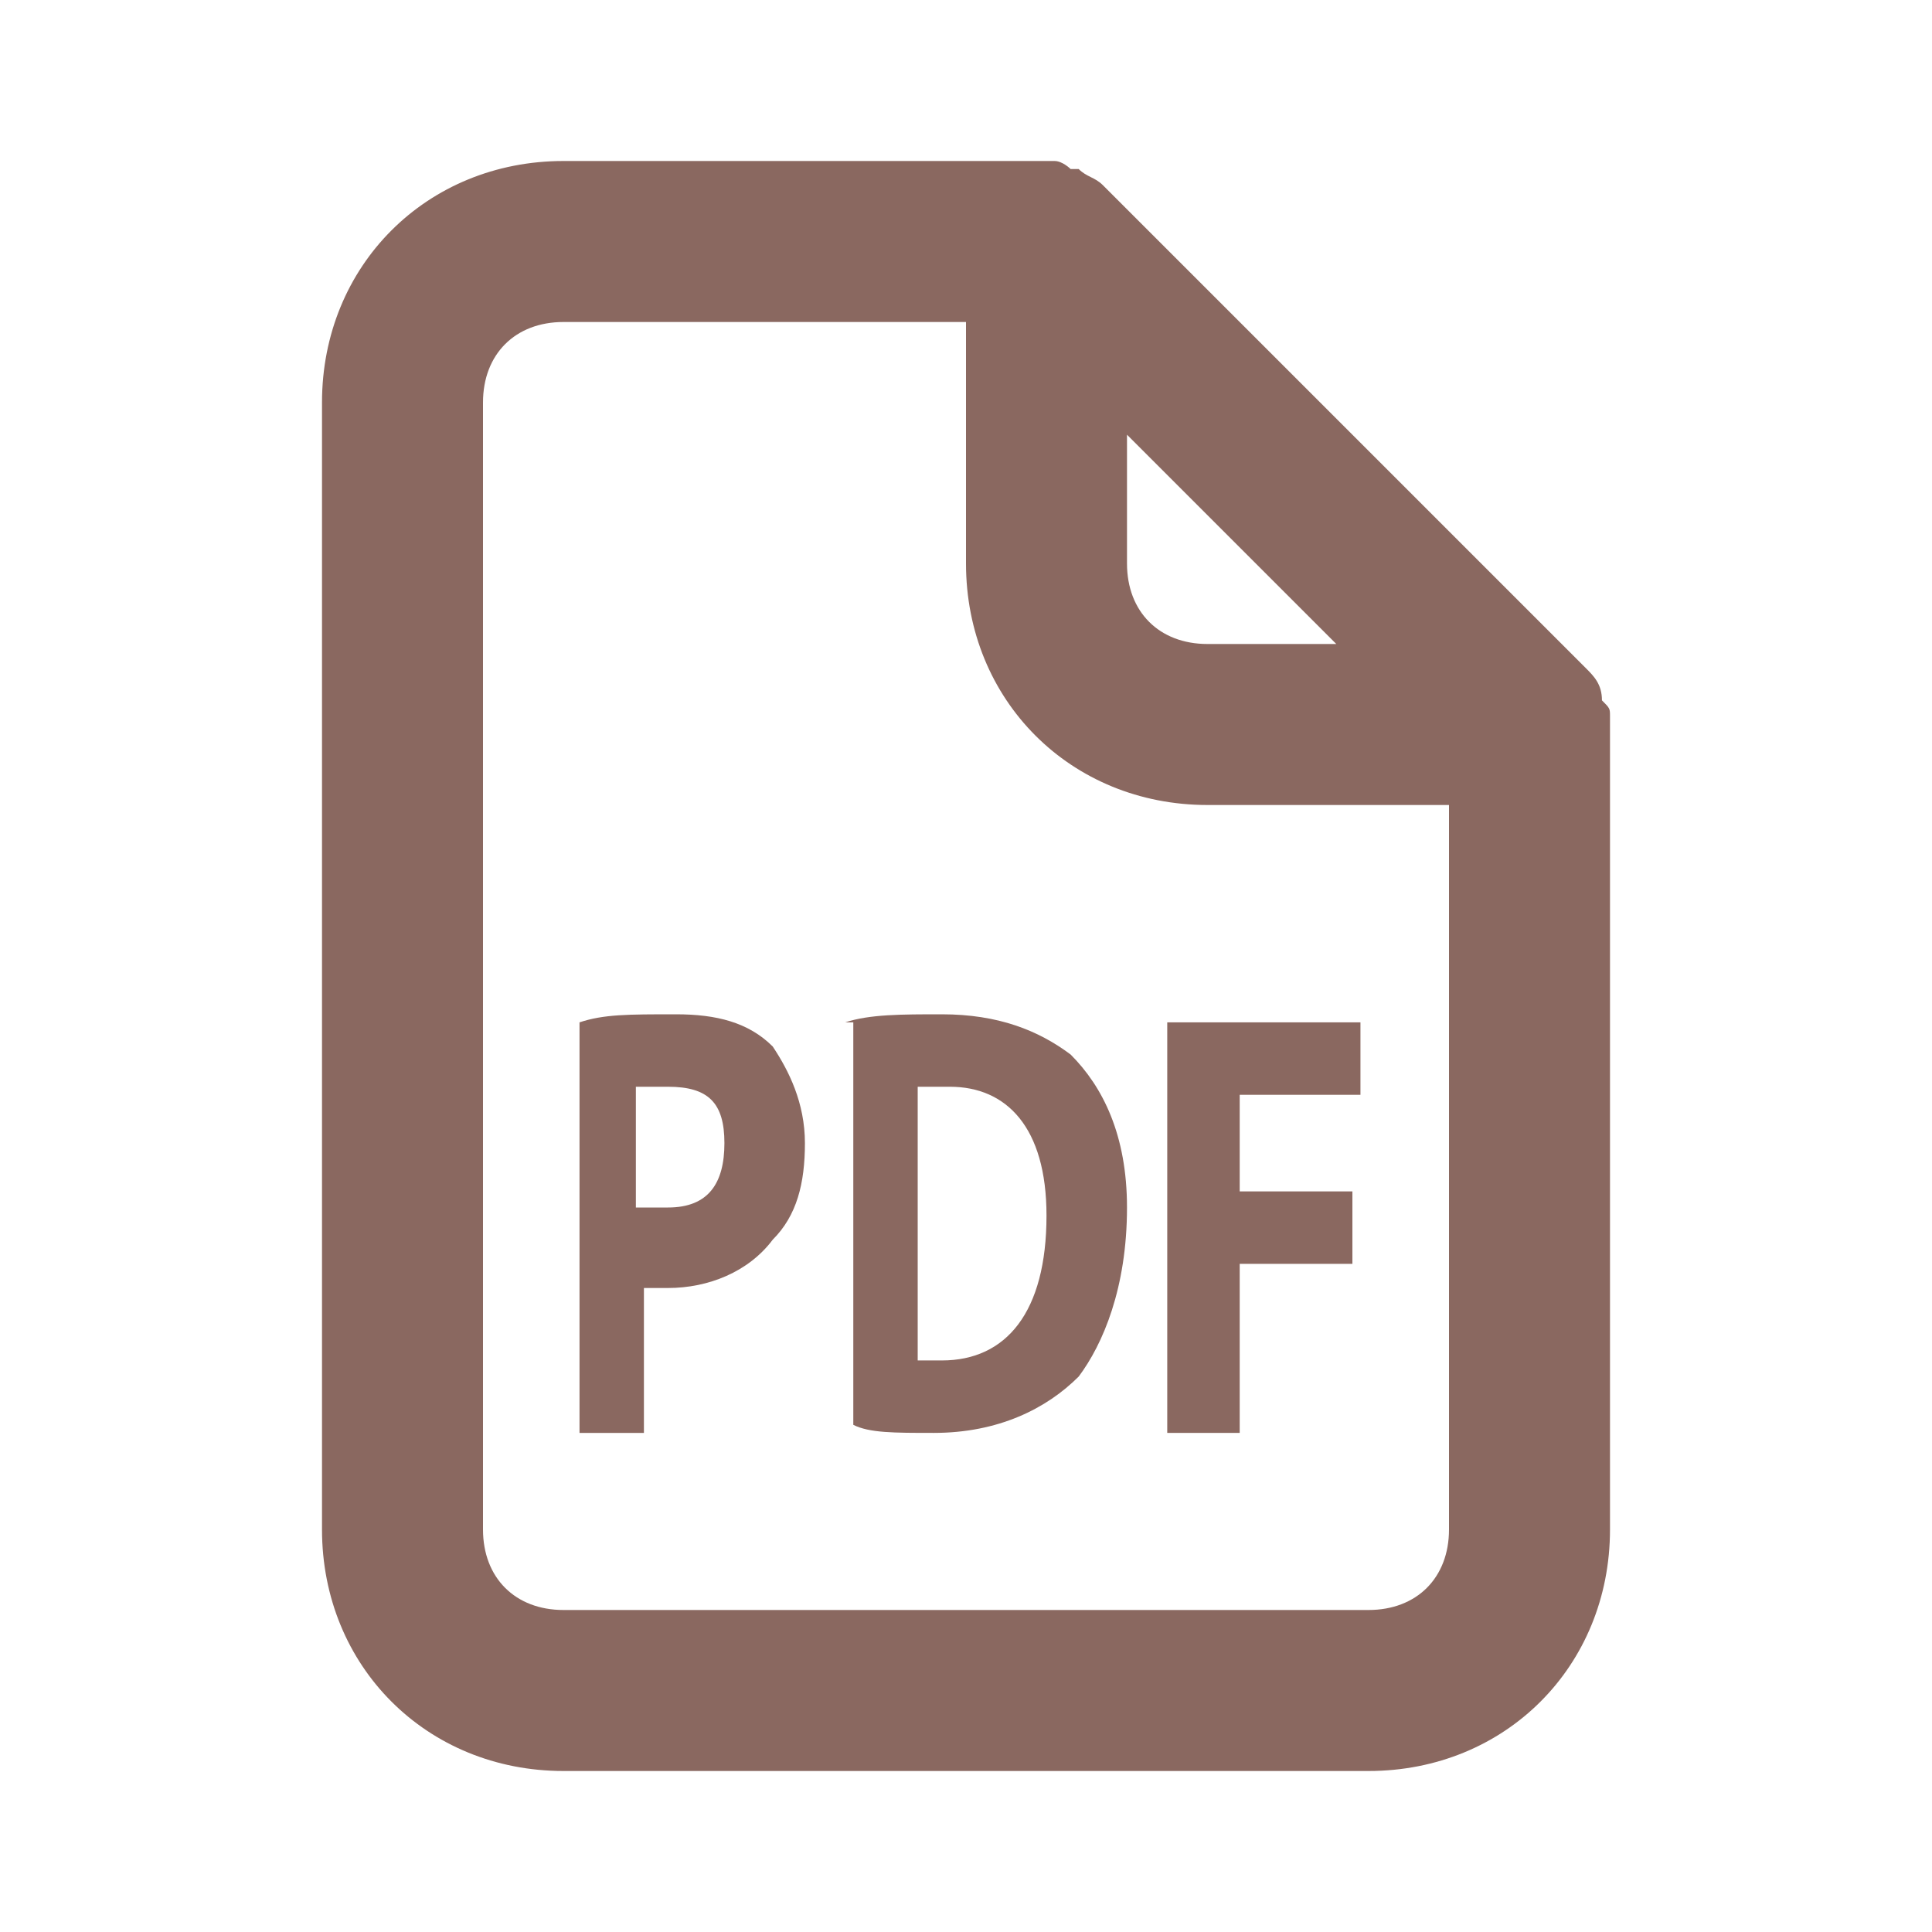 <svg width="24" height="24" viewBox="0 0 24 24" fill="none" xmlns="http://www.w3.org/2000/svg">
<path d="M19.9 8.7C19.9 8.5 19.8 8.4 19.7 8.3L13.7 2.3C13.6 2.2 13.5 2.2 13.4 2.1H13.3C13.3 2.1 13.2 2 13.1 2H7C5.3 2 4 3.3 4 5V19C4 20.7 5.3 22 7 22H17C18.7 22 20 20.7 20 19V9C20 9 20 9 20 8.9C20 8.8 20 8.8 19.9 8.7ZM14 5.4L16.6 8H15C14.4 8 14 7.6 14 7V5.4ZM18 19C18 19.6 17.6 20 17 20H7C6.4 20 6 19.6 6 19V5C6 4.4 6.4 4 7 4H12V7C12 8.7 13.3 10 15 10H18V19Z" fill="#8A6860"/>
<path d="M7.199 12.7C7.499 12.6 7.799 12.6 8.399 12.6C8.899 12.6 9.299 12.7 9.599 13C9.799 13.3 9.999 13.7 9.999 14.2C9.999 14.7 9.899 15.1 9.599 15.4C9.299 15.8 8.799 16 8.299 16C8.199 16 8.099 16 7.999 16V17.8H7.199V12.7ZM7.999 15C8.099 15 8.199 15 8.299 15C8.799 15 8.999 14.7 8.999 14.2C8.999 13.7 8.799 13.5 8.299 13.5C8.099 13.5 7.999 13.5 7.899 13.5V15H7.999Z" fill="#8A6860"/>
<path d="M10.5 12.7C10.8 12.6 11.2 12.6 11.7 12.6C12.4 12.6 12.9 12.8 13.3 13.1C13.7 13.5 14 14.1 14 15C14 16 13.7 16.7 13.4 17.1C13 17.5 12.4 17.8 11.6 17.8C11.1 17.8 10.8 17.8 10.6 17.7V12.7H10.5ZM11.4 16.9C11.5 16.9 11.6 16.9 11.7 16.9C12.5 16.9 13 16.3 13 15.1C13 14 12.5 13.5 11.8 13.5C11.6 13.5 11.5 13.5 11.4 13.5V16.9Z" fill="#8A6860"/>
<path d="M14.5 12.7H16.9V13.6H15.4V14.8H16.8V15.7H15.4V17.8H14.5V12.7Z" fill="#8A6860"/>
</svg>
